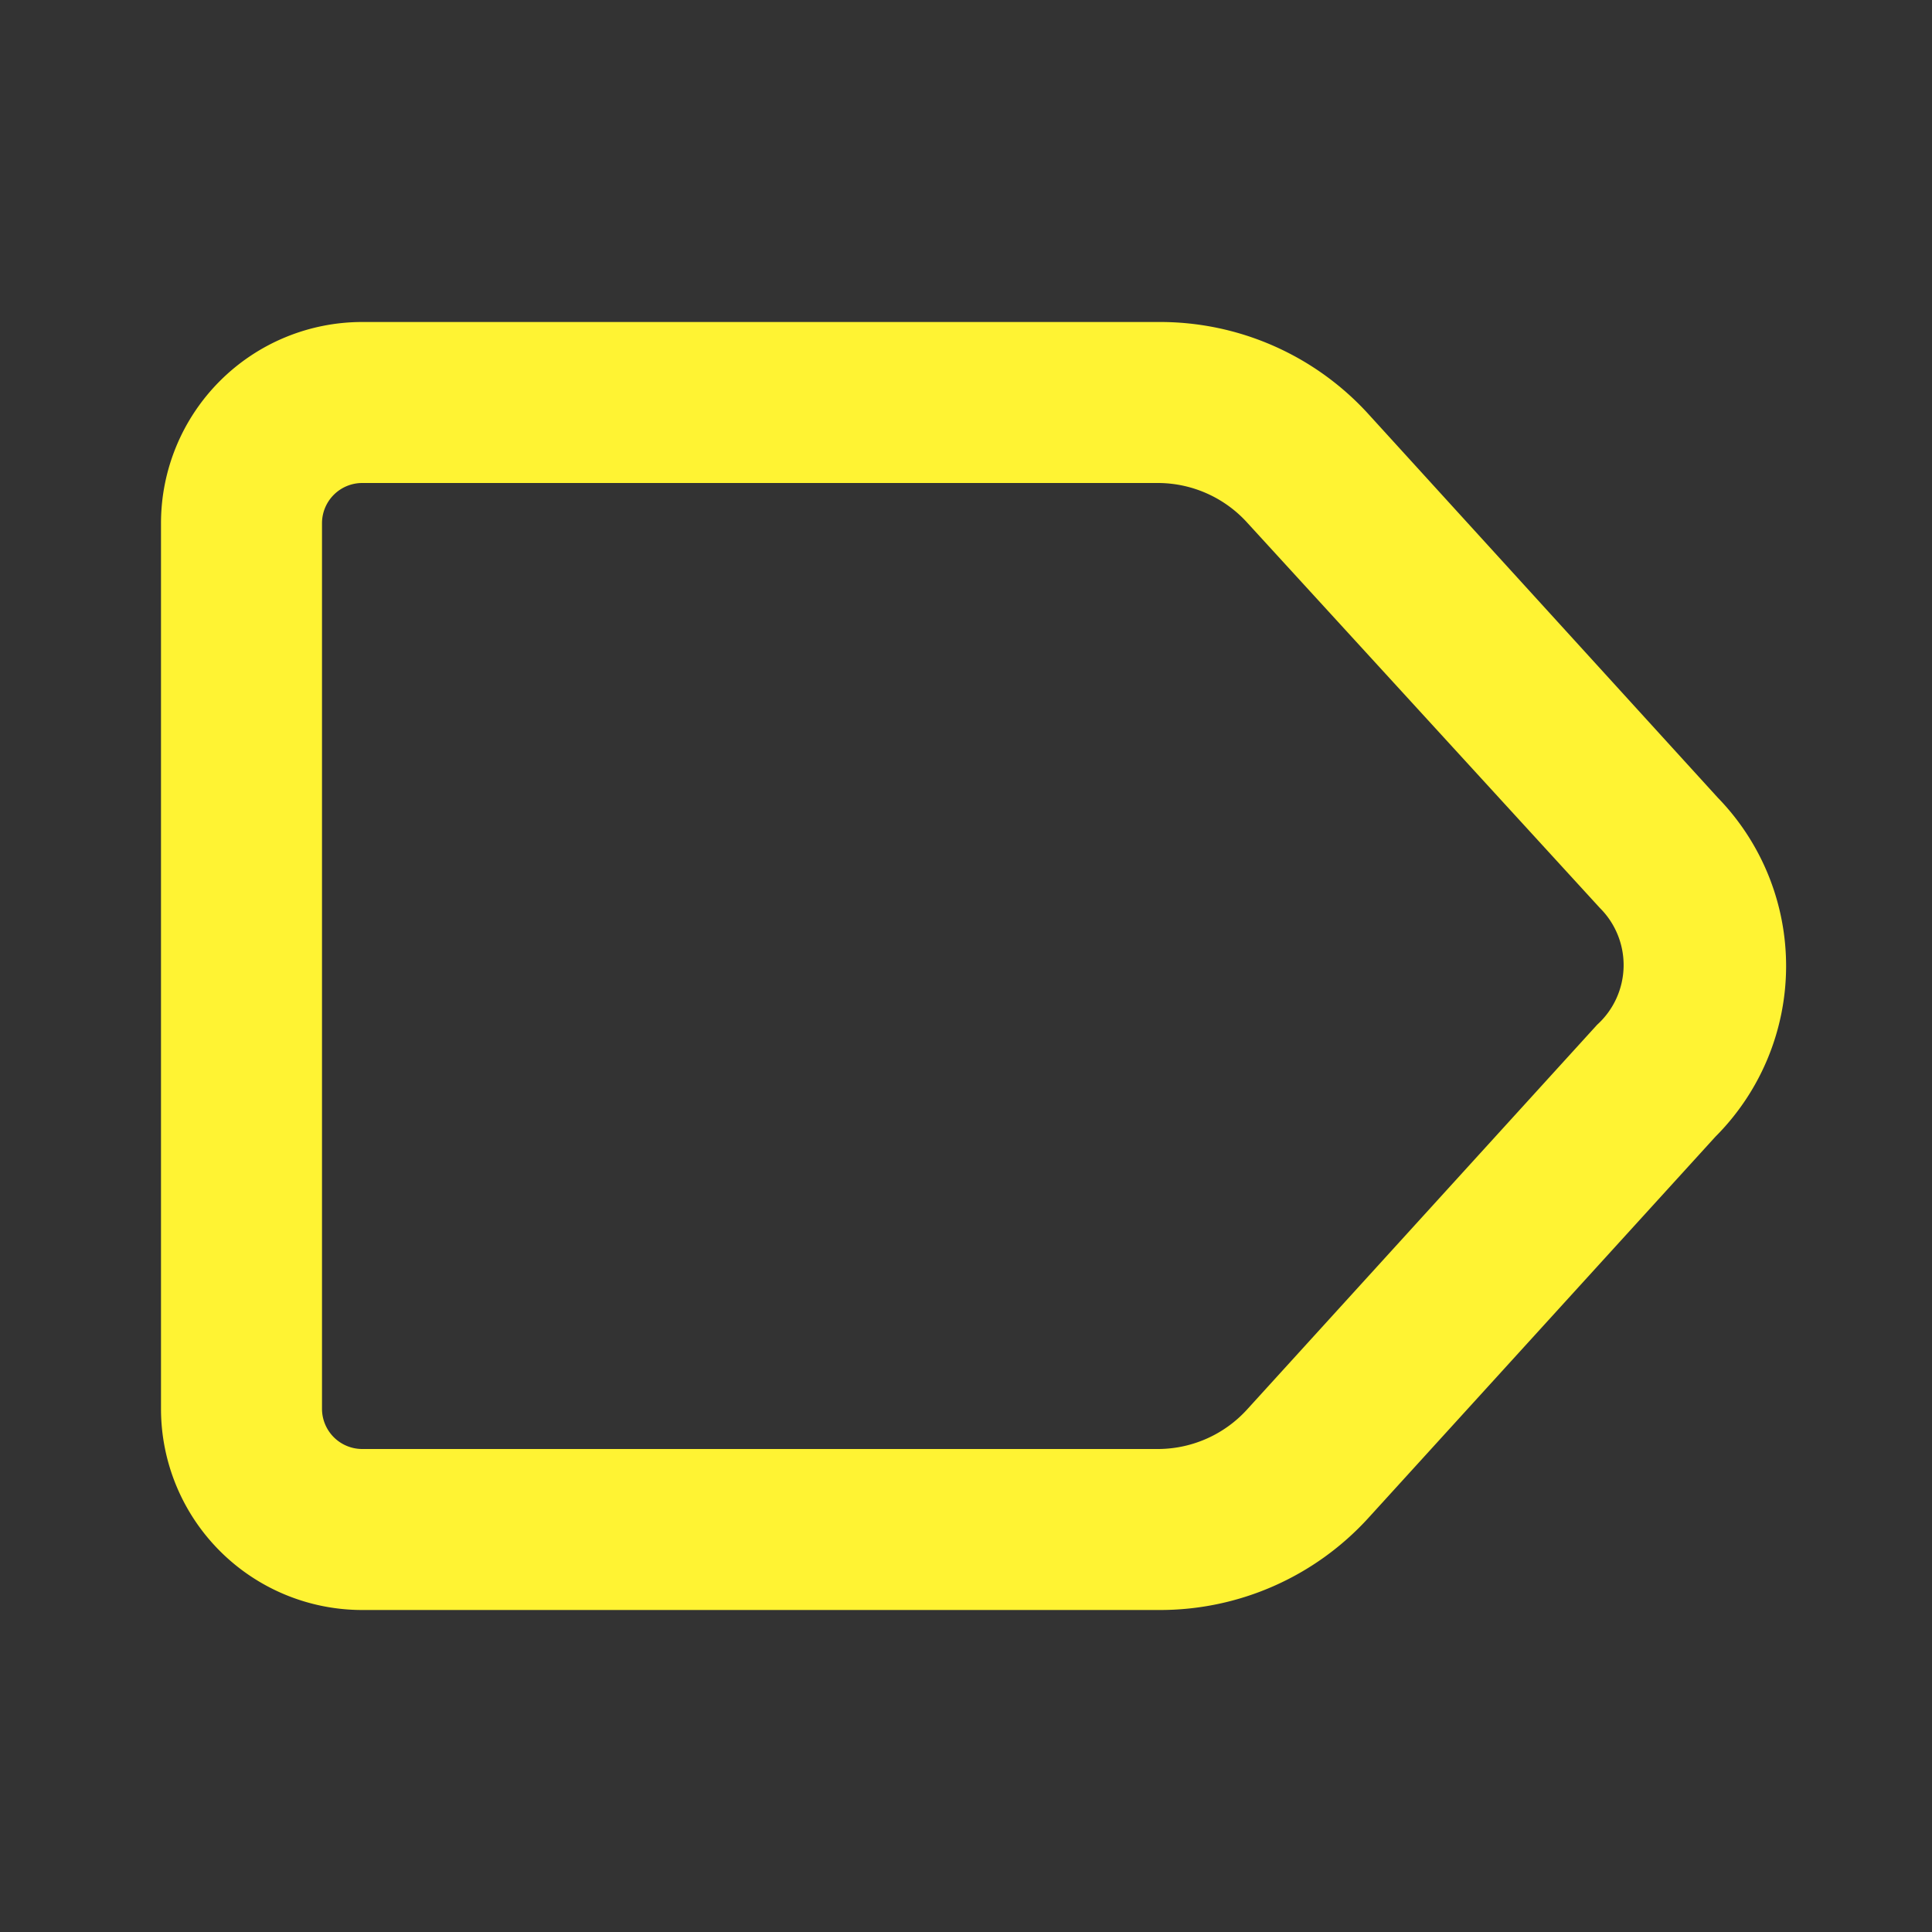 <svg xmlns="http://www.w3.org/2000/svg" xmlns:xlink="http://www.w3.org/1999/xlink" viewBox="0 0 48 48"><rect x="0" y="0" width="48" height="48" fill="#333333" stroke="none"/><defs><style>.cls-1{fill:#fff333;}.cls-2{opacity:0;}.cls-3{clip-path:url(#clip-path);}</style><clipPath id="clip-path"><rect class="cls-1" width="48" height="48"/></clipPath></defs><g id="icones"><path class="cls-1" d="M28.79,40H9a5,5,0,0,1-5-5V13A5,5,0,0,1,9,8H28.79A7,7,0,0,1,34,10.29l8.68,9.53a6,6,0,0,1-.06,8.42L34,37.71A7,7,0,0,1,28.79,40M9,12a1,1,0,0,0-1,1V35a1,1,0,0,0,1,1H28.79A3,3,0,0,0,31,35l8.68-9.54a2,2,0,0,0,.07-2.9L31,13a3,3,0,0,0-2.22-1Z"/><g class="cls-2"><rect class="cls-1" width="48" height="48"/><g class="cls-3"><rect class="cls-1" width="48" height="48"/></g></g></g></svg>